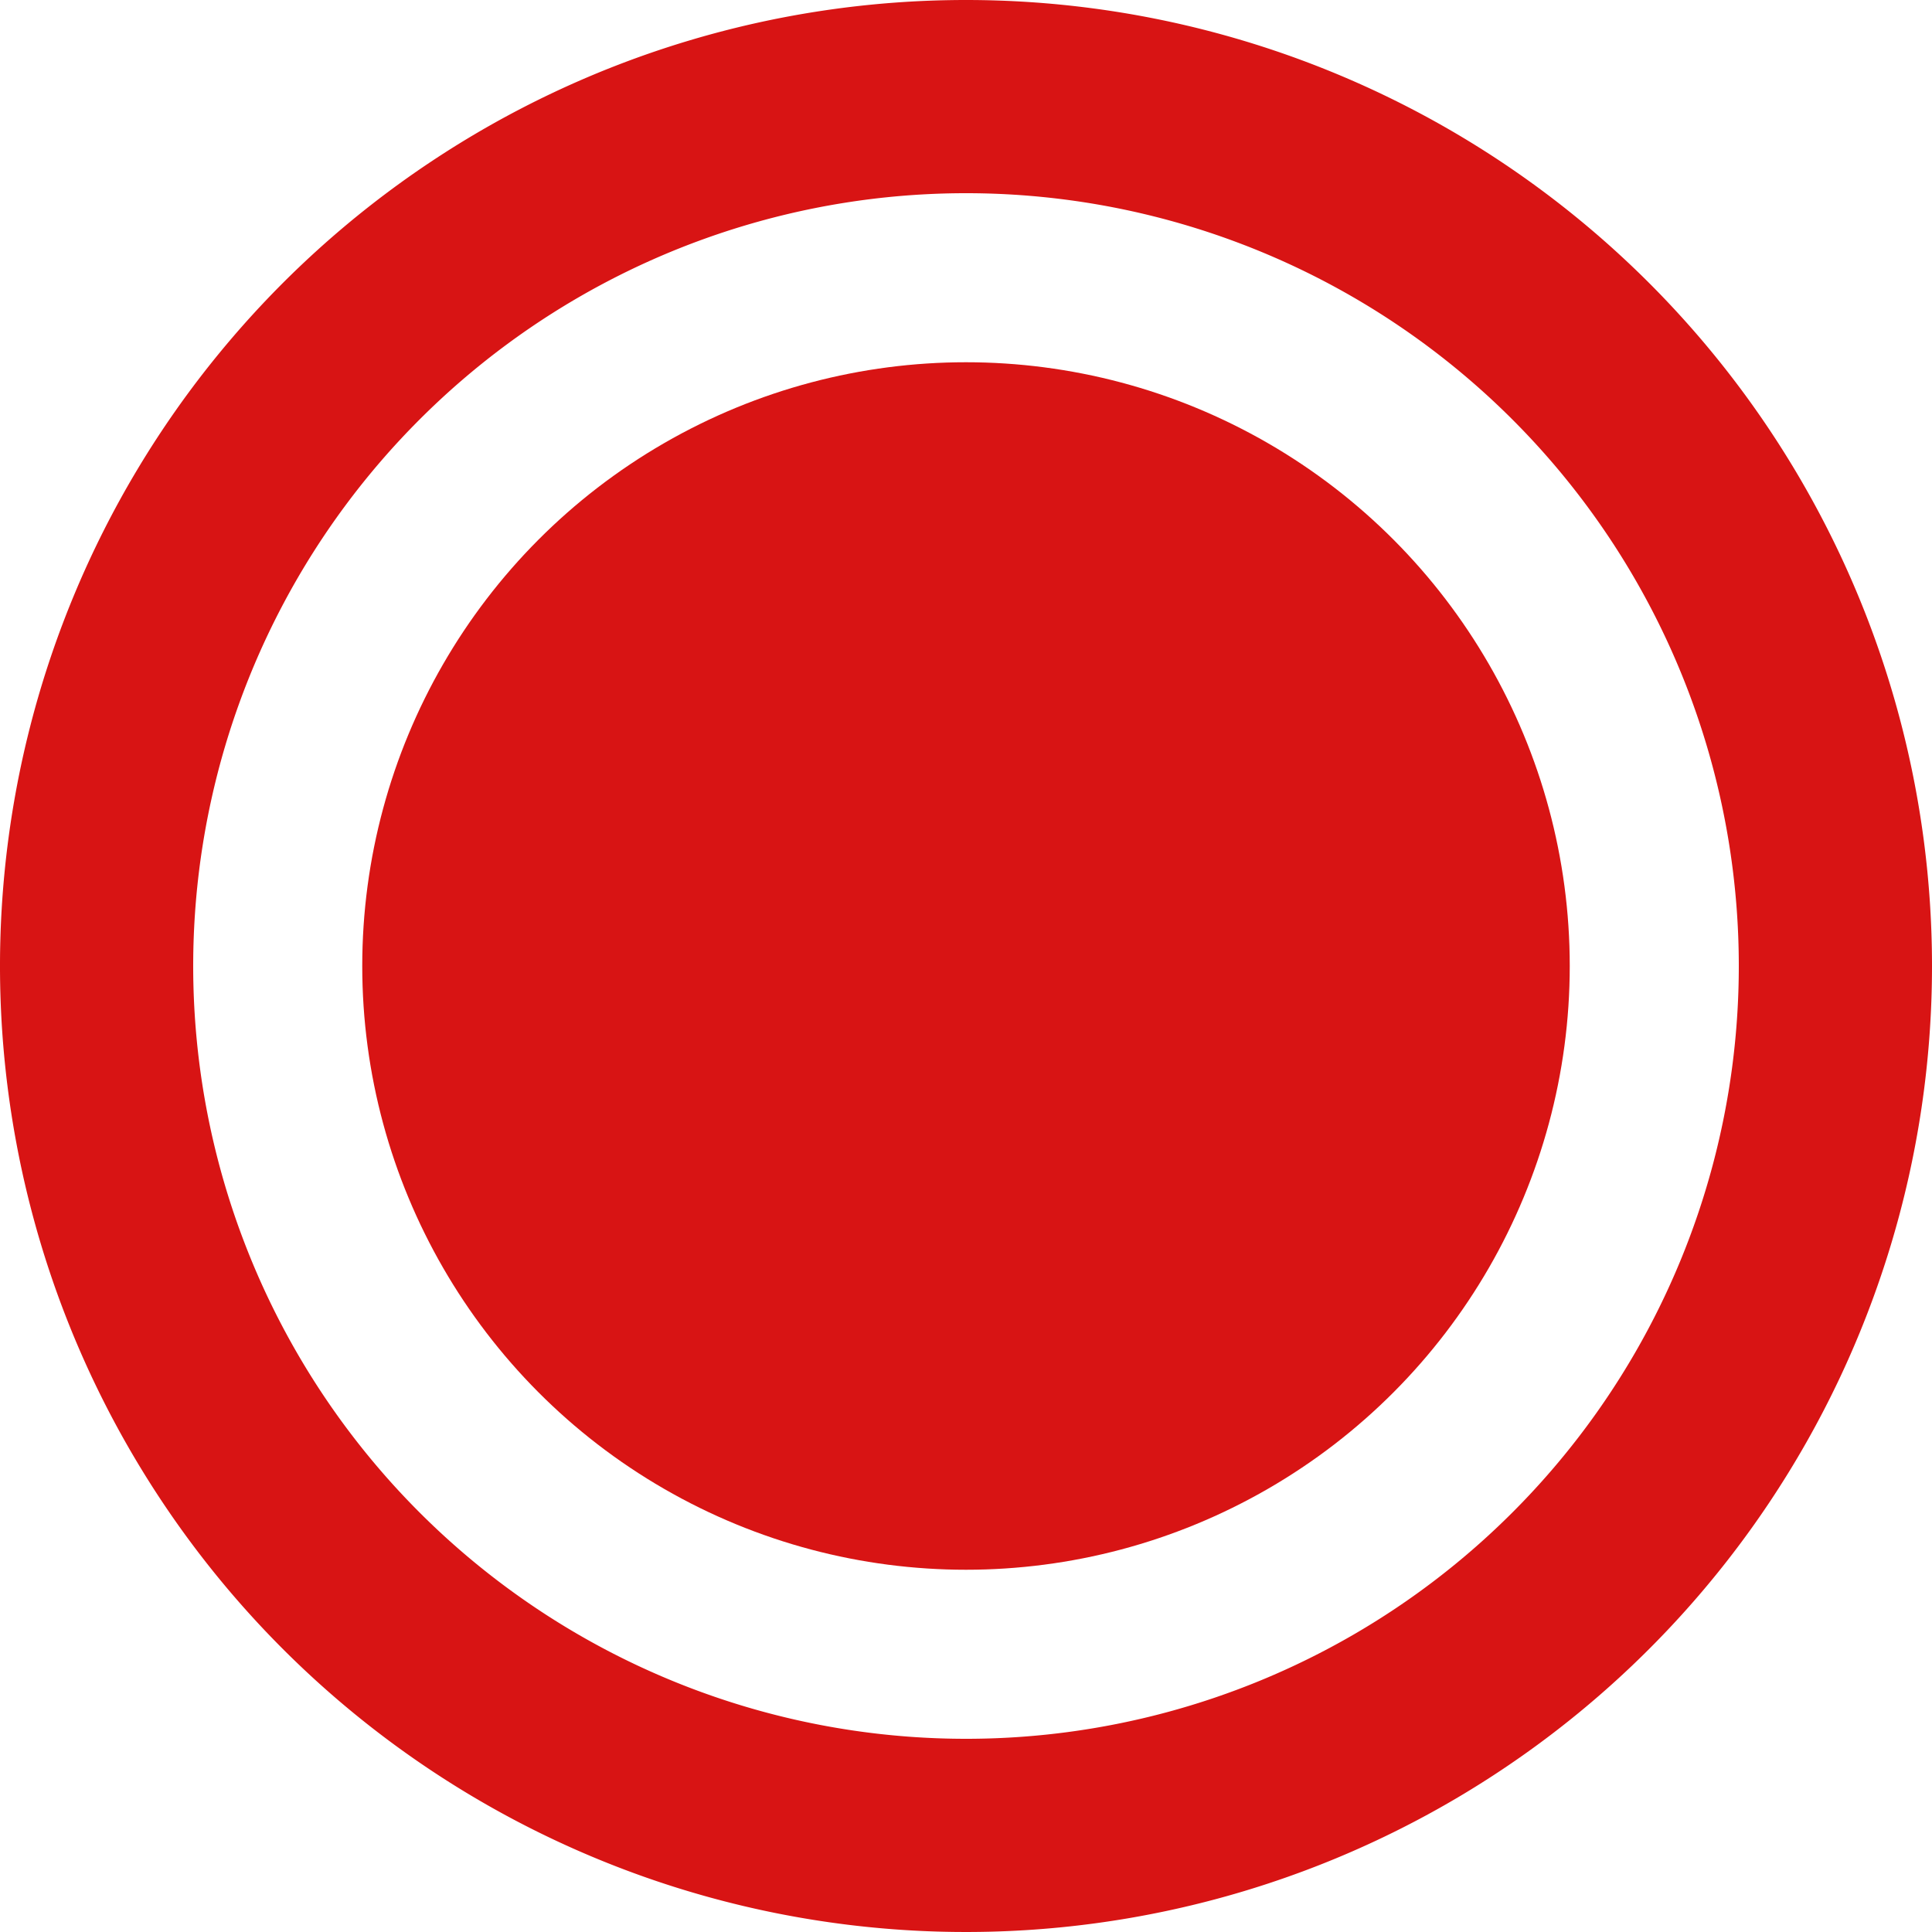 <svg id="radio-button-Incorrect" xmlns="http://www.w3.org/2000/svg" width="16" height="16" viewBox="0 0 16 16">
  <path id="Icon_material-radio-button-unchecked" data-name="Icon material-radio-button-unchecked" d="M11,3a8,8,0,1,0,8,8A8,8,0,0,0,11,3Zm0,14.4A6.4,6.4,0,1,1,17.4,11,6.4,6.4,0,0,1,11,17.4Z" transform="translate(-3 -3)" fill="#d81414"/>
  <circle id="Ellipse_36" data-name="Ellipse 36" cx="5" cy="5" r="5" transform="translate(3 3)" fill="#d81414"/>
</svg>
